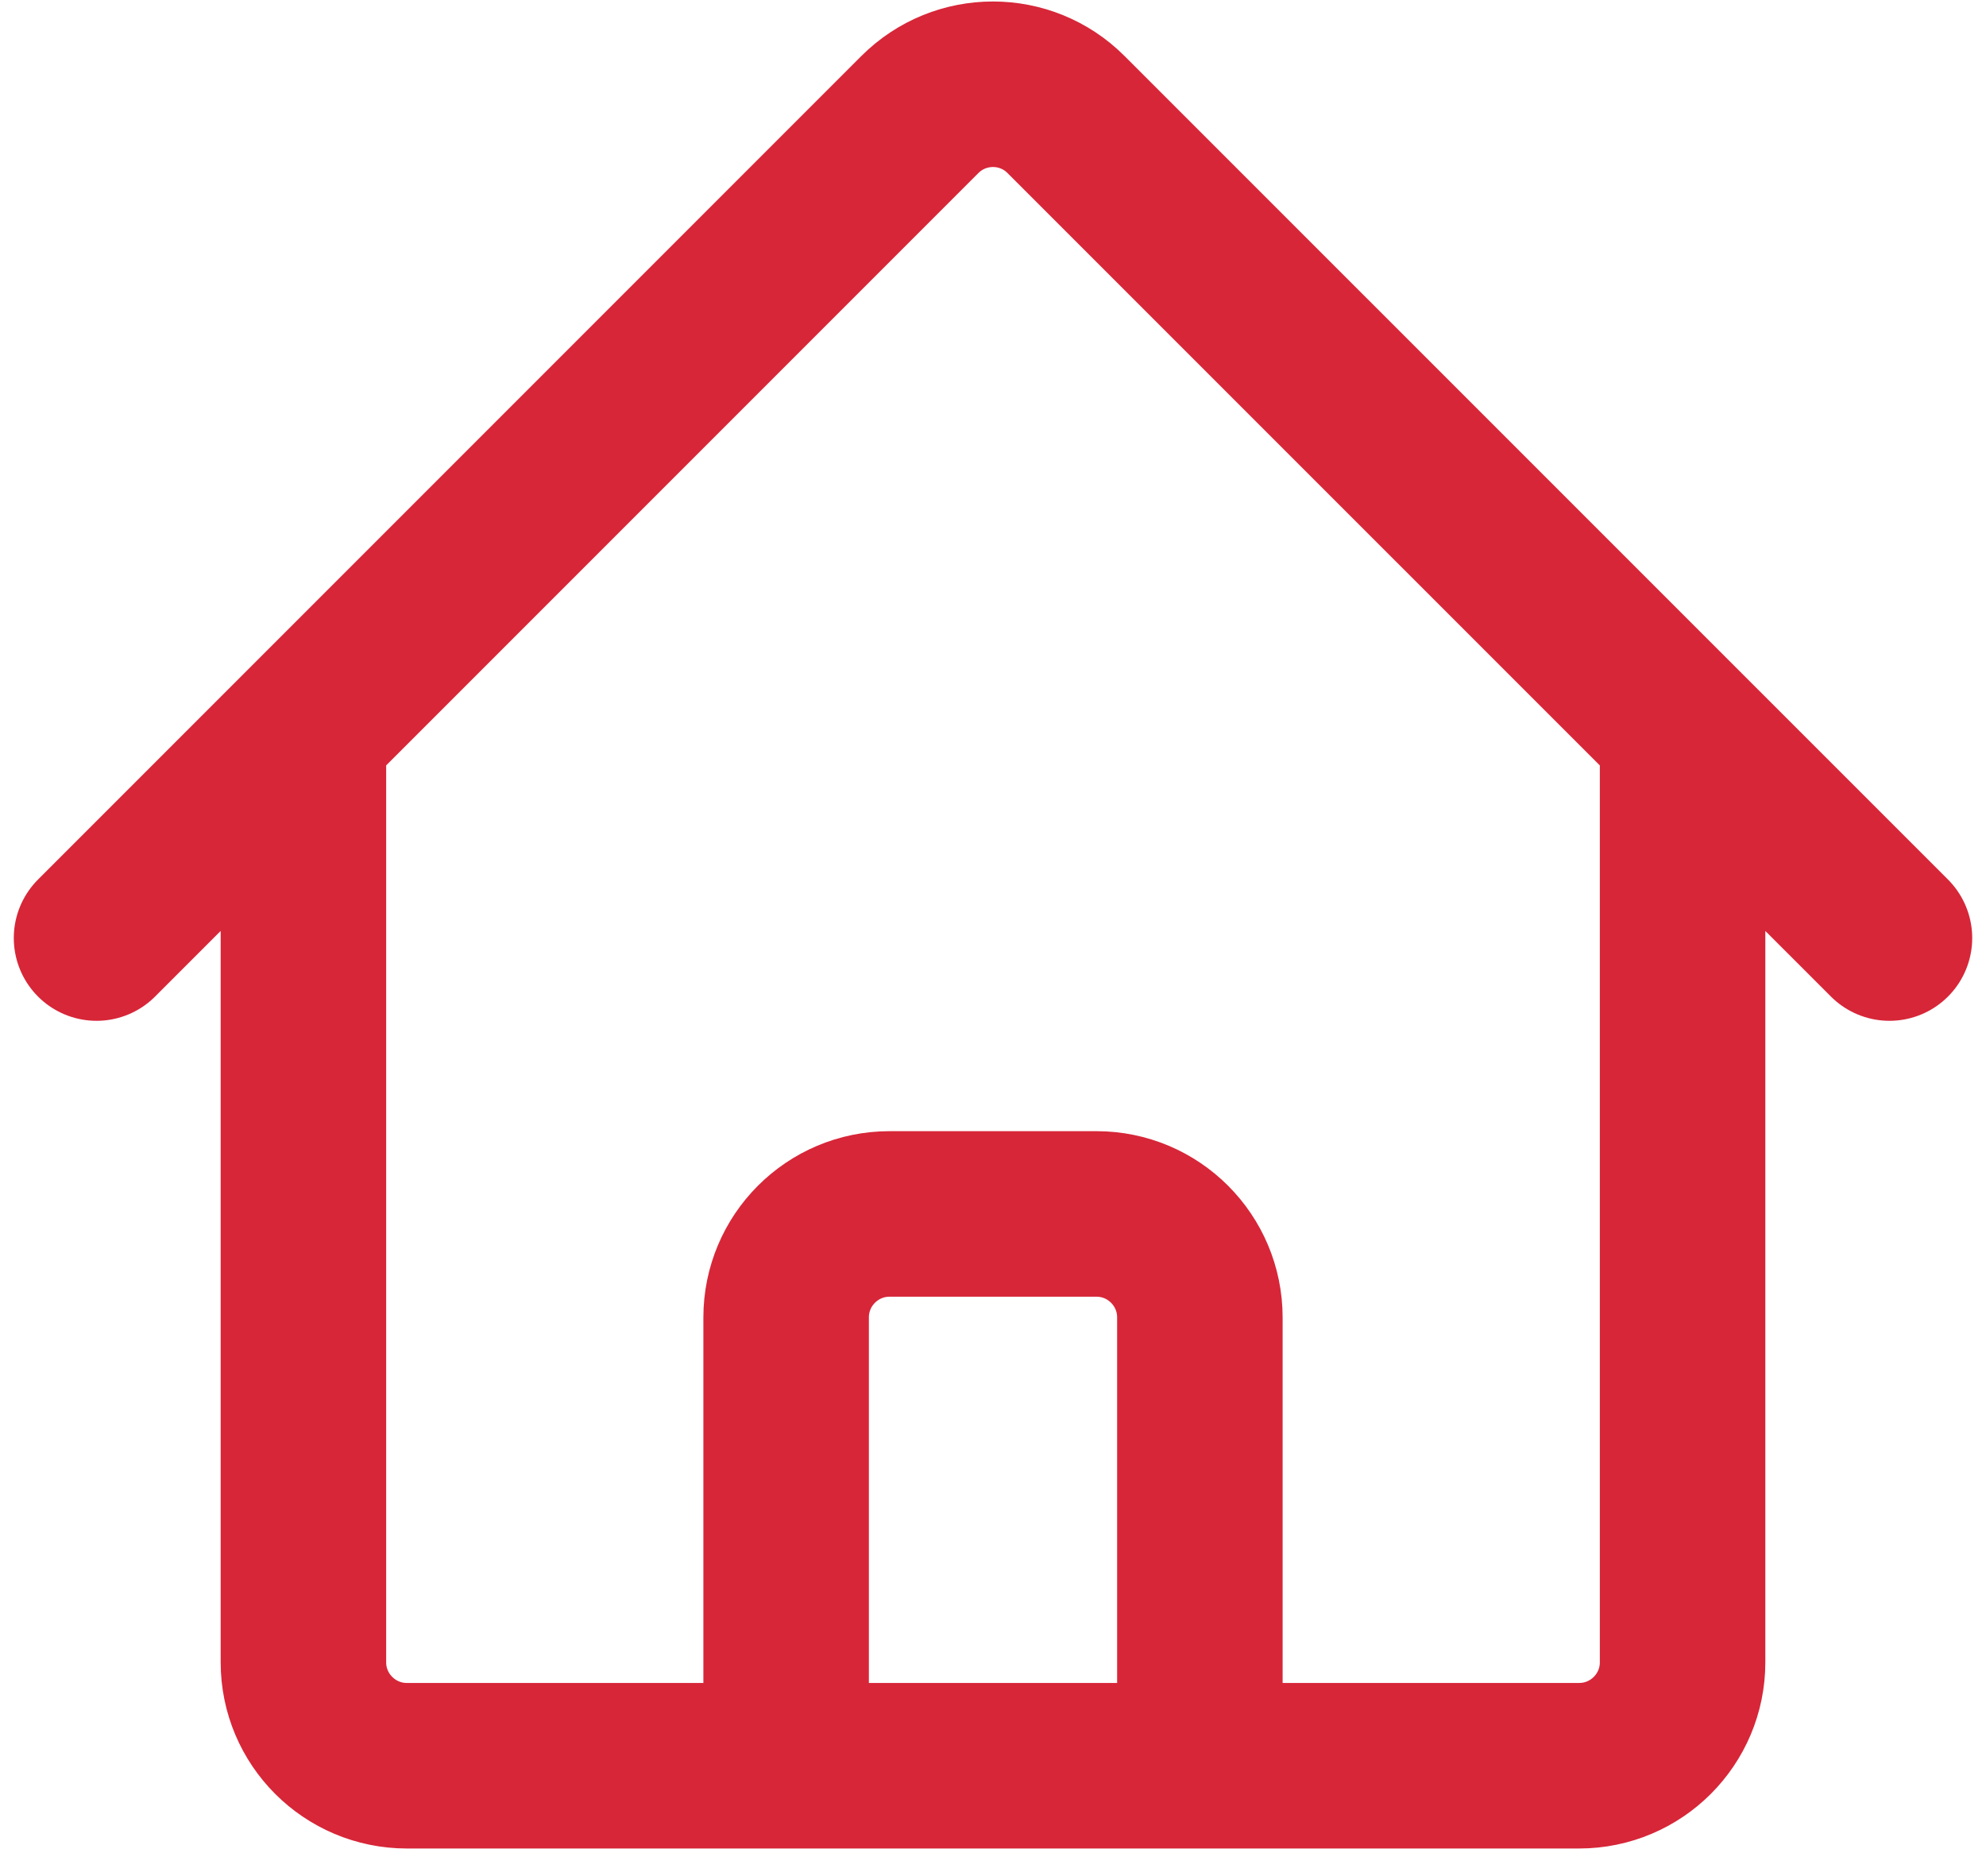 <svg width="18" height="17" viewBox="0 0 18 17" fill="none" xmlns="http://www.w3.org/2000/svg">
  <path d="M0.875 8.5L8.337 1.038C8.703 0.672 9.297 0.672 9.662 1.038L17.125 8.5M2.75 6.625V15.063C2.75 15.58 3.17 16 3.688 16H7.125V11.938C7.125 11.42 7.545 11 8.062 11H9.938C10.455 11 10.875 11.42 10.875 11.938V16H14.312C14.83 16 15.25 15.58 15.25 15.063V6.625M5.875 16H12.75" stroke="#D72638" stroke-width="1.5" stroke-linecap="round" stroke-linejoin="round" />
</svg>